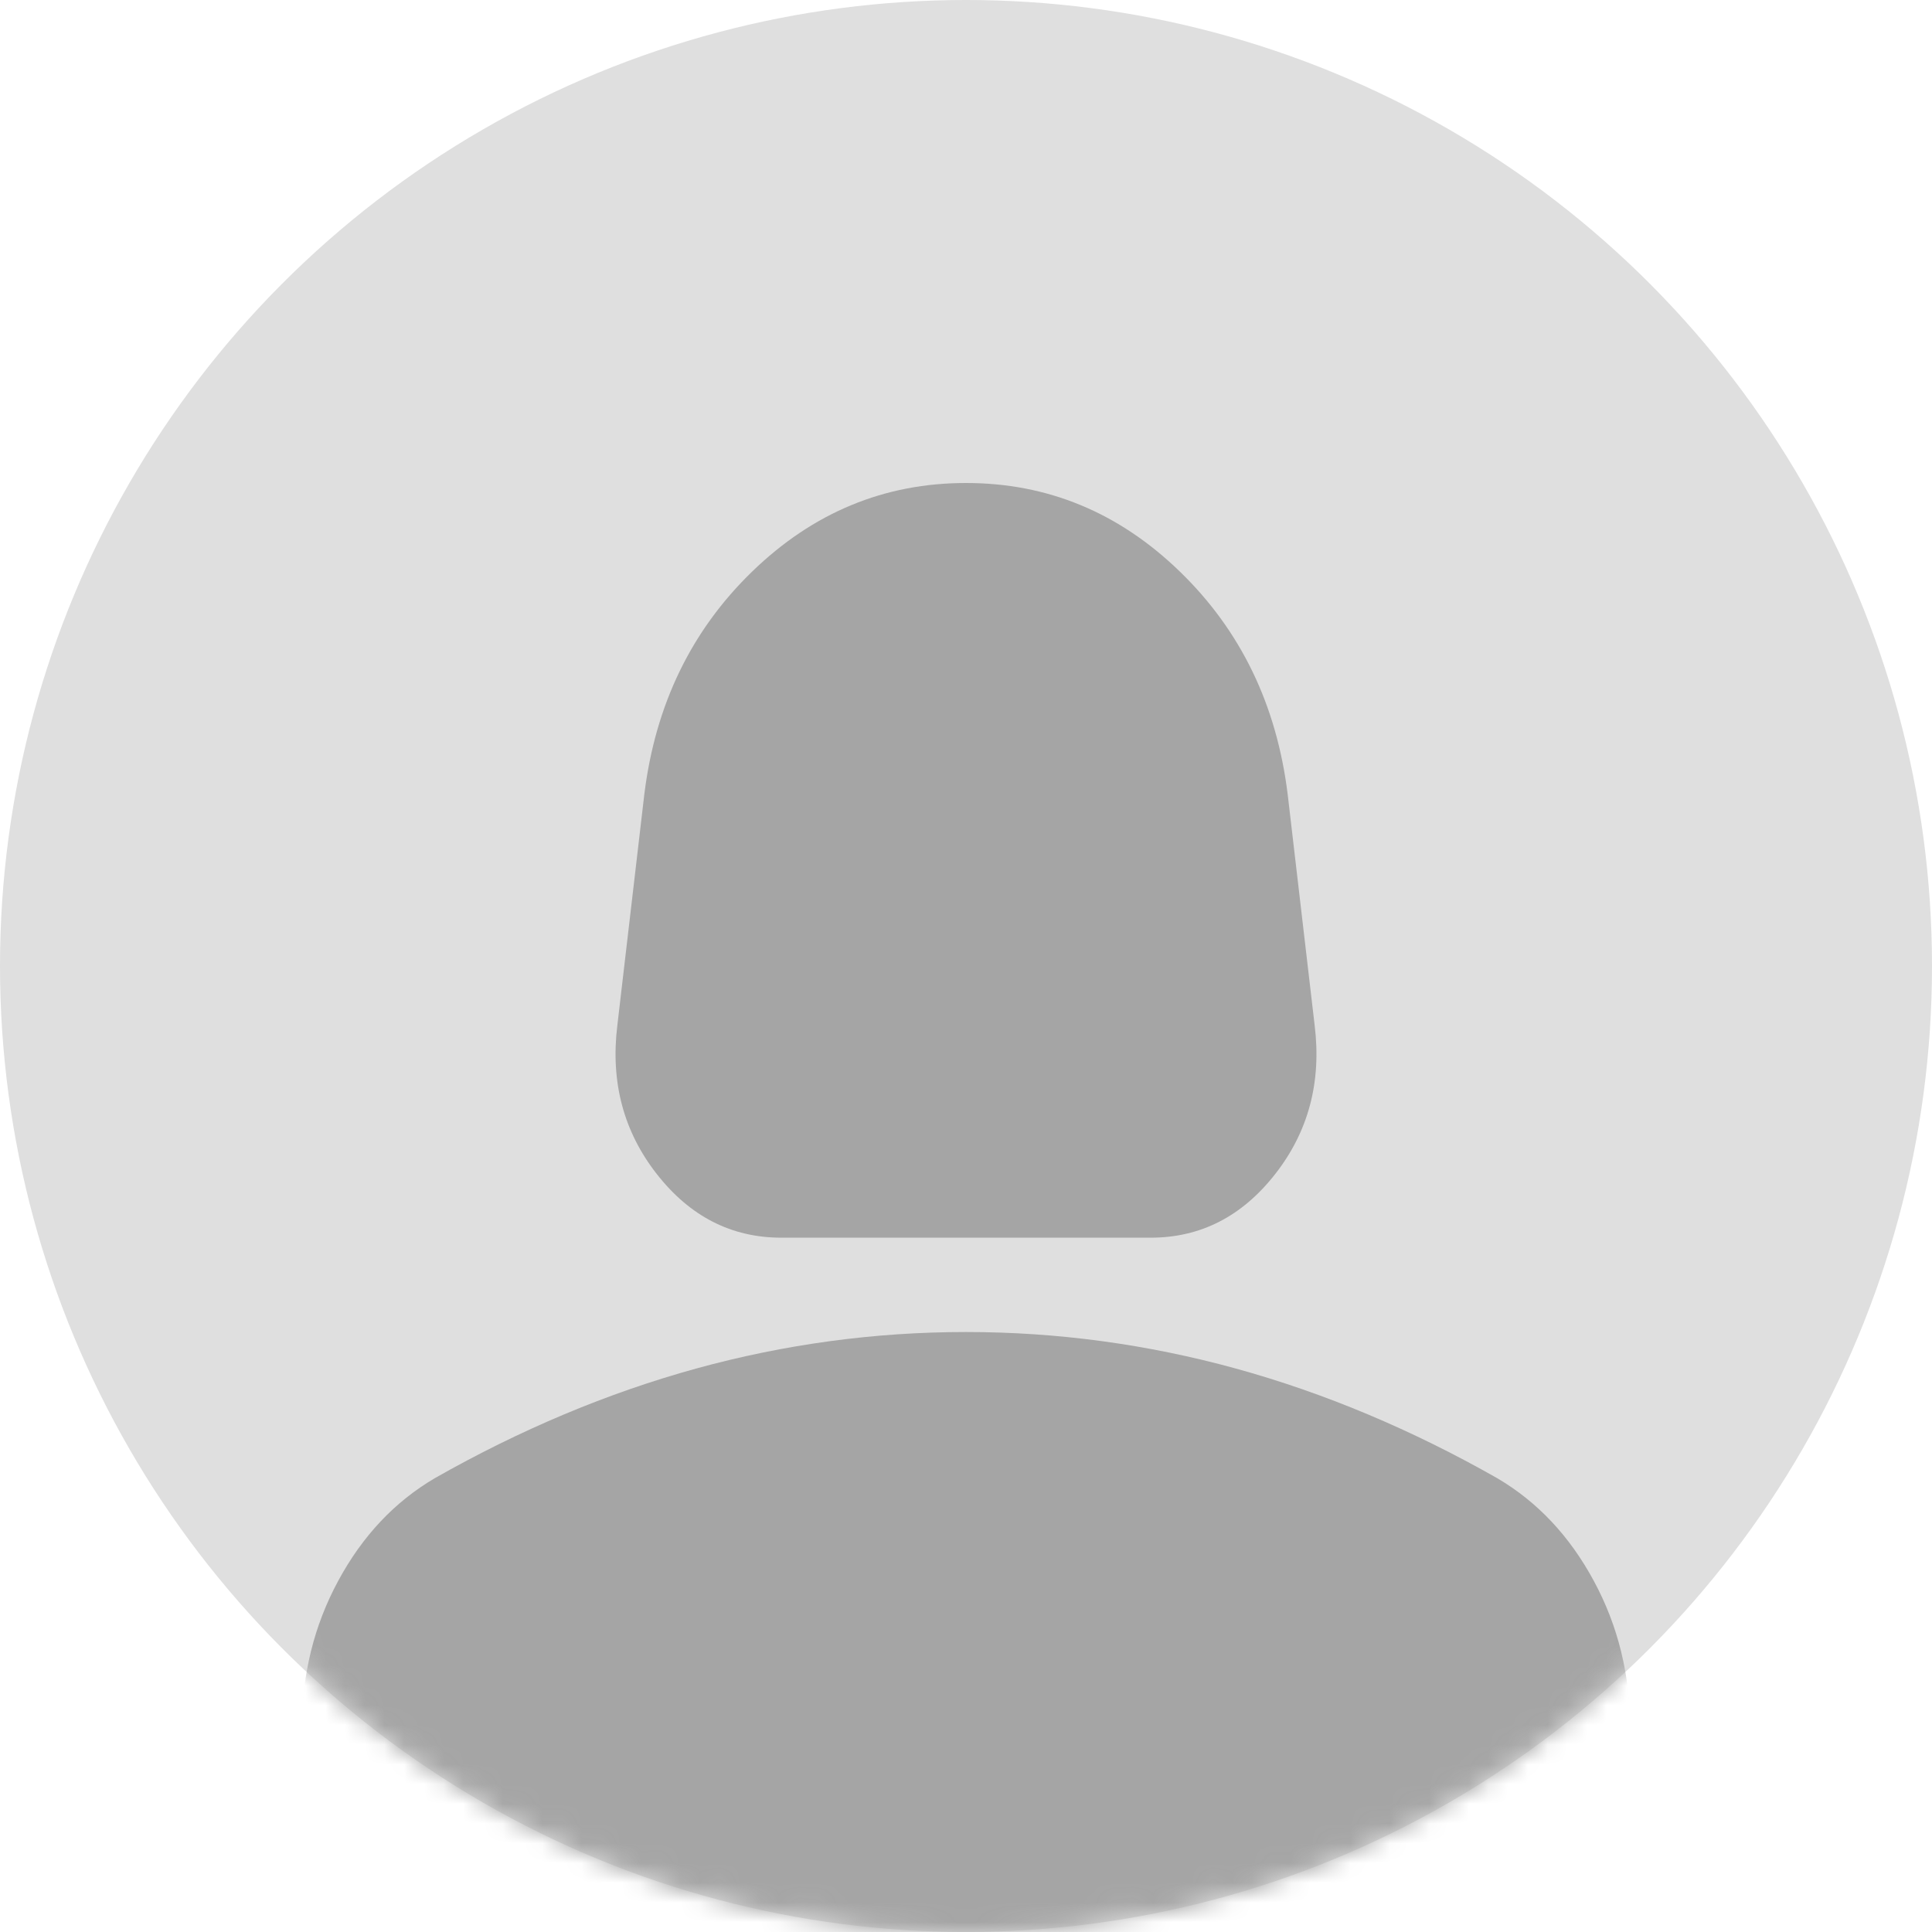<svg width="98" height="98" viewBox="0 0 98 98" fill="none" xmlns="http://www.w3.org/2000/svg">
<circle cx="49" cy="49" r="49" fill="#DFDFDF"/>
<mask id="mask0_113_448" style="mask-type:alpha" maskUnits="userSpaceOnUse" x="0" y="0" width="98" height="98">
<circle cx="49" cy="49" r="48.5" fill="#242424" stroke="#FFF4FA"/>
</mask>
<g mask="url(#mask0_113_448)">
<path d="M39.631 62.781C37.104 62.781 34.999 61.705 33.314 59.551C31.63 57.398 30.963 54.886 31.314 52.015L32.683 40.291C33.244 35.745 35.069 31.978 38.157 28.988C41.245 25.996 44.859 24.5 49 24.5C53.141 24.5 56.755 25.996 59.843 28.988C62.931 31.978 64.756 35.745 65.317 40.291L66.686 52.015C67.037 54.886 66.37 57.398 64.686 59.551C63.001 61.705 60.896 62.781 58.369 62.781H39.631ZM15.312 101.062V87.664C15.312 84.953 15.927 82.459 17.157 80.185C18.384 77.913 20.015 76.18 22.05 74.983C26.401 72.511 30.823 70.656 35.315 69.418C39.806 68.184 44.368 67.566 49 67.566C53.632 67.566 58.194 68.184 62.685 69.418C67.177 70.656 71.599 72.511 75.95 74.983C77.985 76.18 79.616 77.913 80.843 80.185C82.073 82.459 82.688 84.953 82.688 87.664V101.062H15.312Z" fill="#A5A5A5"/>
</g>
</svg>
